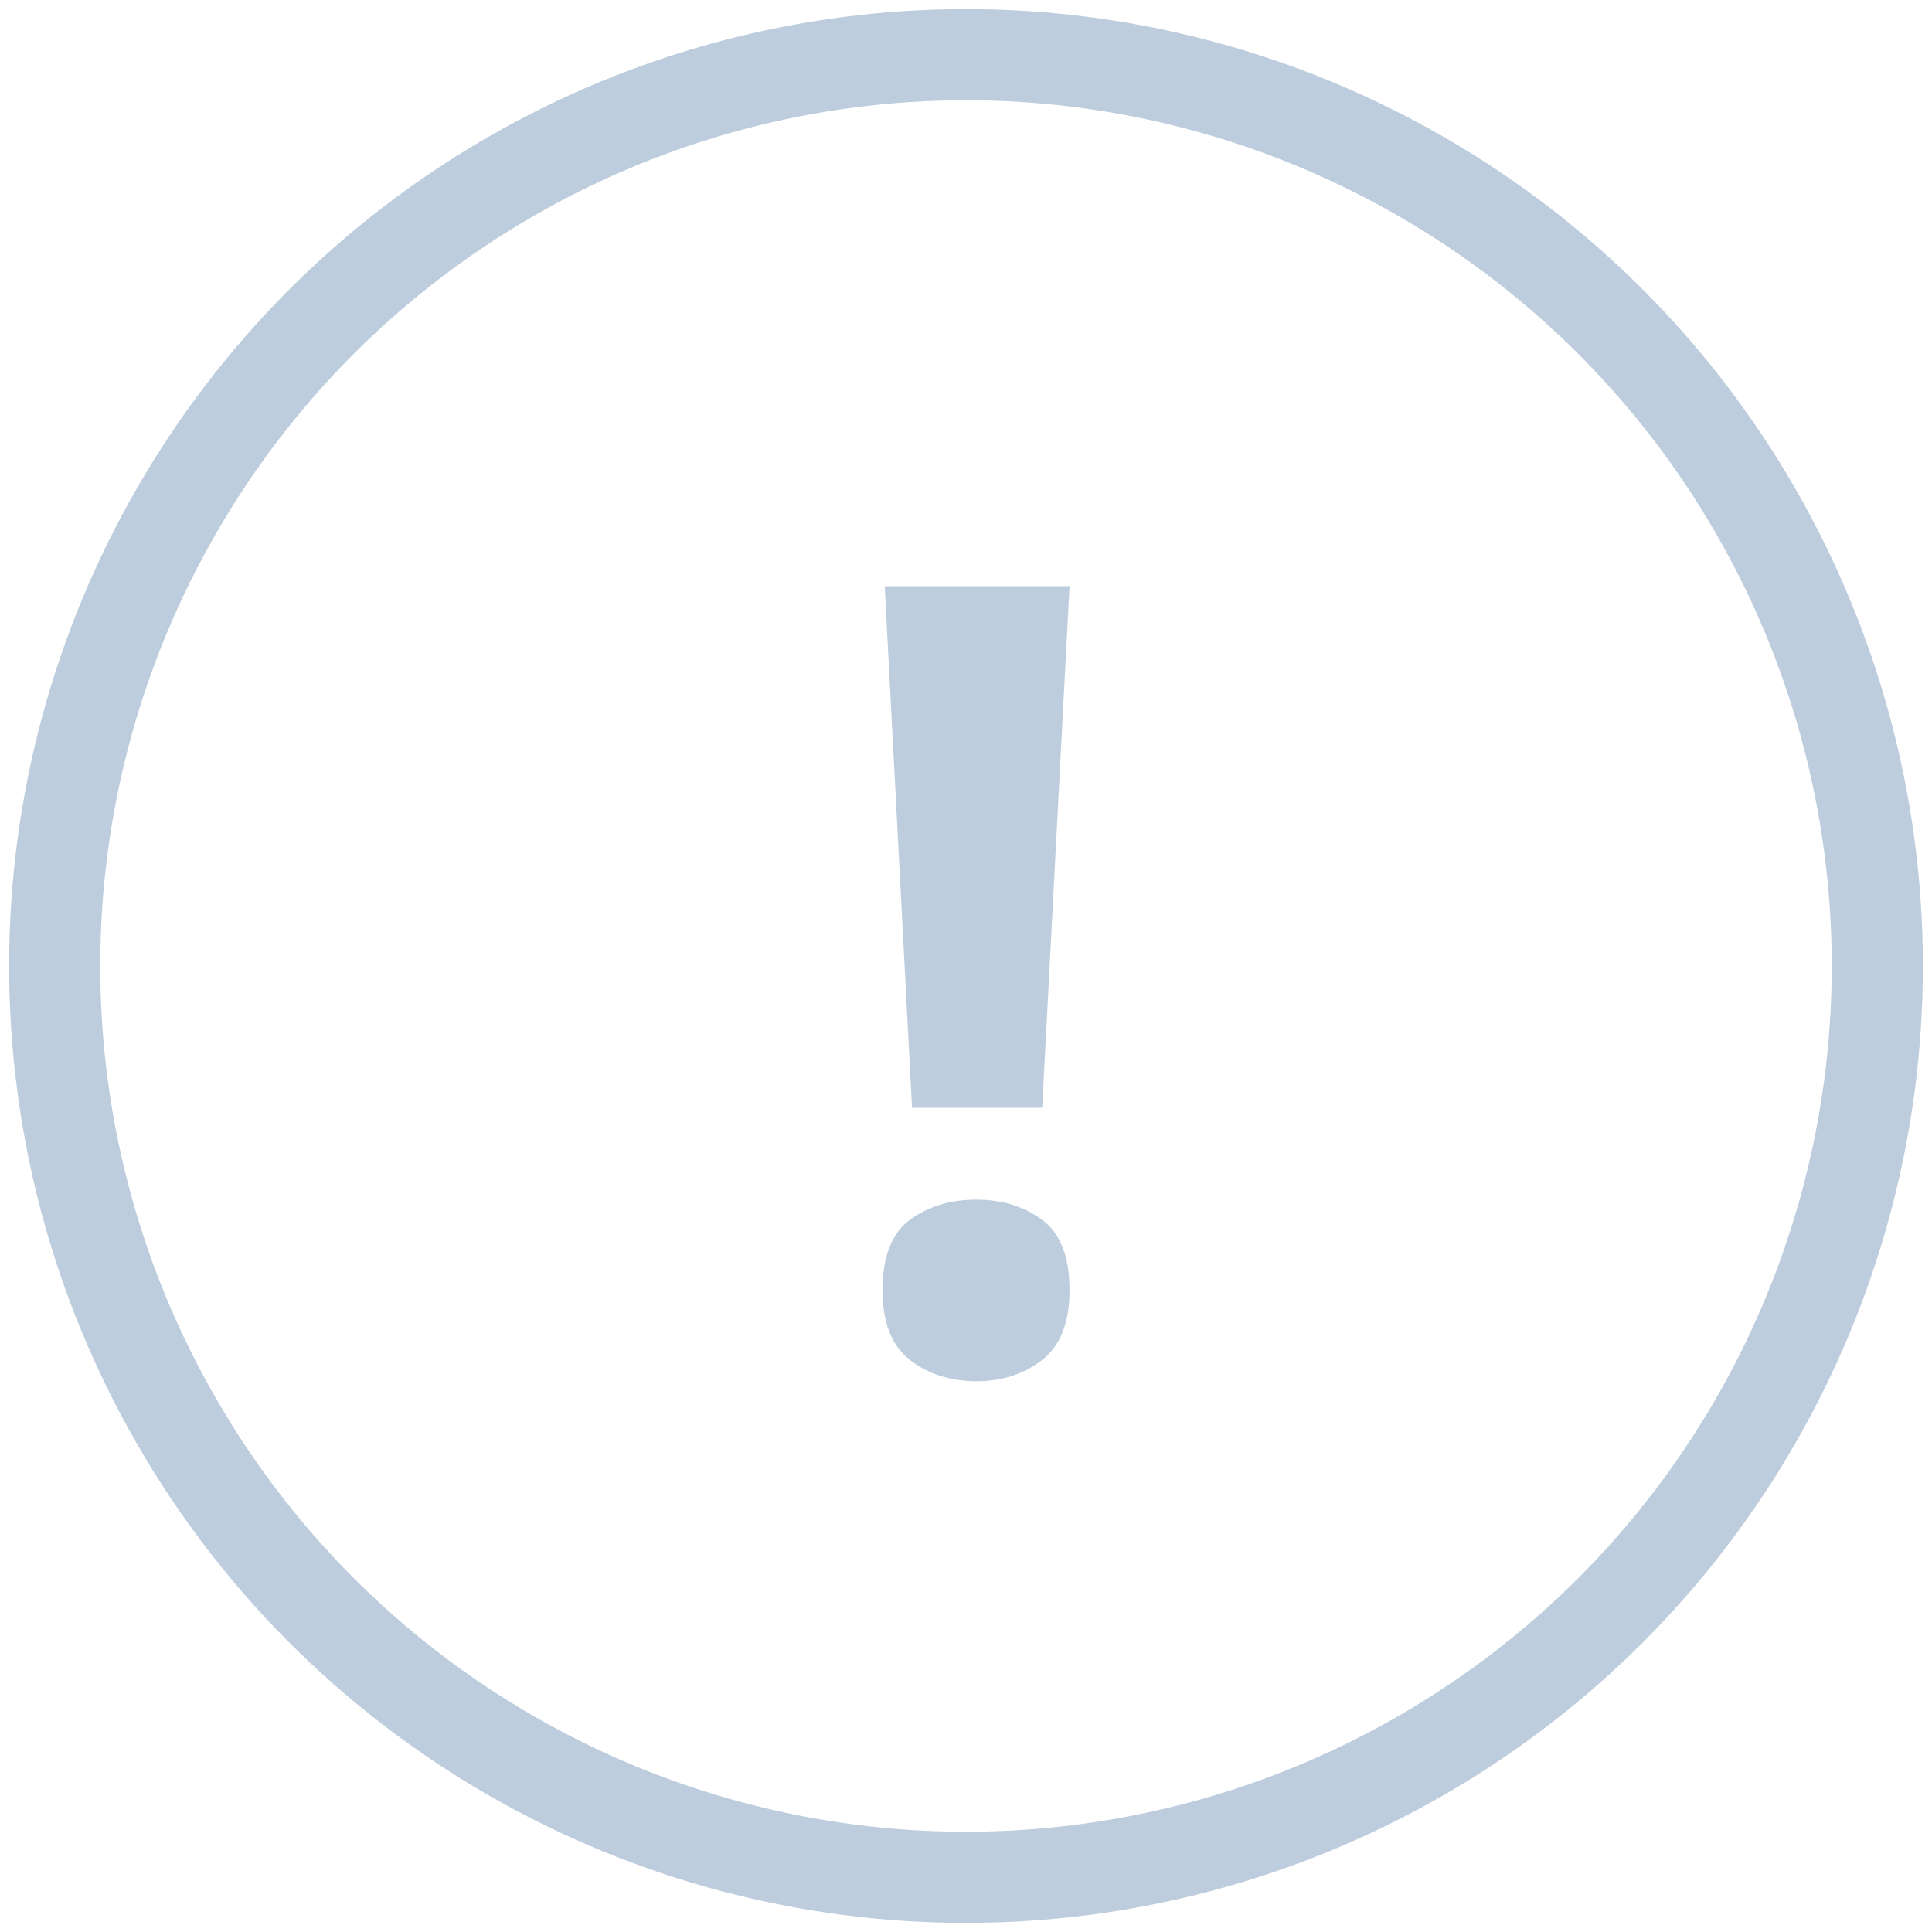 <svg xmlns="http://www.w3.org/2000/svg" width="106" height="106" viewBox="0 0 106 106">
    <g fill="none" fill-rule="evenodd">
        <path fill="#BDCDDD" d="M57.18 60.78h-7.14l-1.5-28.62h10.14l-1.5 28.62zM48.42 70.8c0-1.84.5-3.13 1.5-3.87 1-.74 2.22-1.11 3.66-1.11 1.4 0 2.6.37 3.6 1.11 1 .74 1.5 2.03 1.5 3.87 0 1.76-.5 3.03-1.5 3.81-1 .78-2.2 1.17-3.6 1.17-1.44 0-2.66-.39-3.66-1.17-1-.78-1.5-2.05-1.5-3.81z"/>
        <circle cx="53" cy="53" r="50" stroke="#BDCDDD" stroke-width="5"/>
    </g>
</svg>
